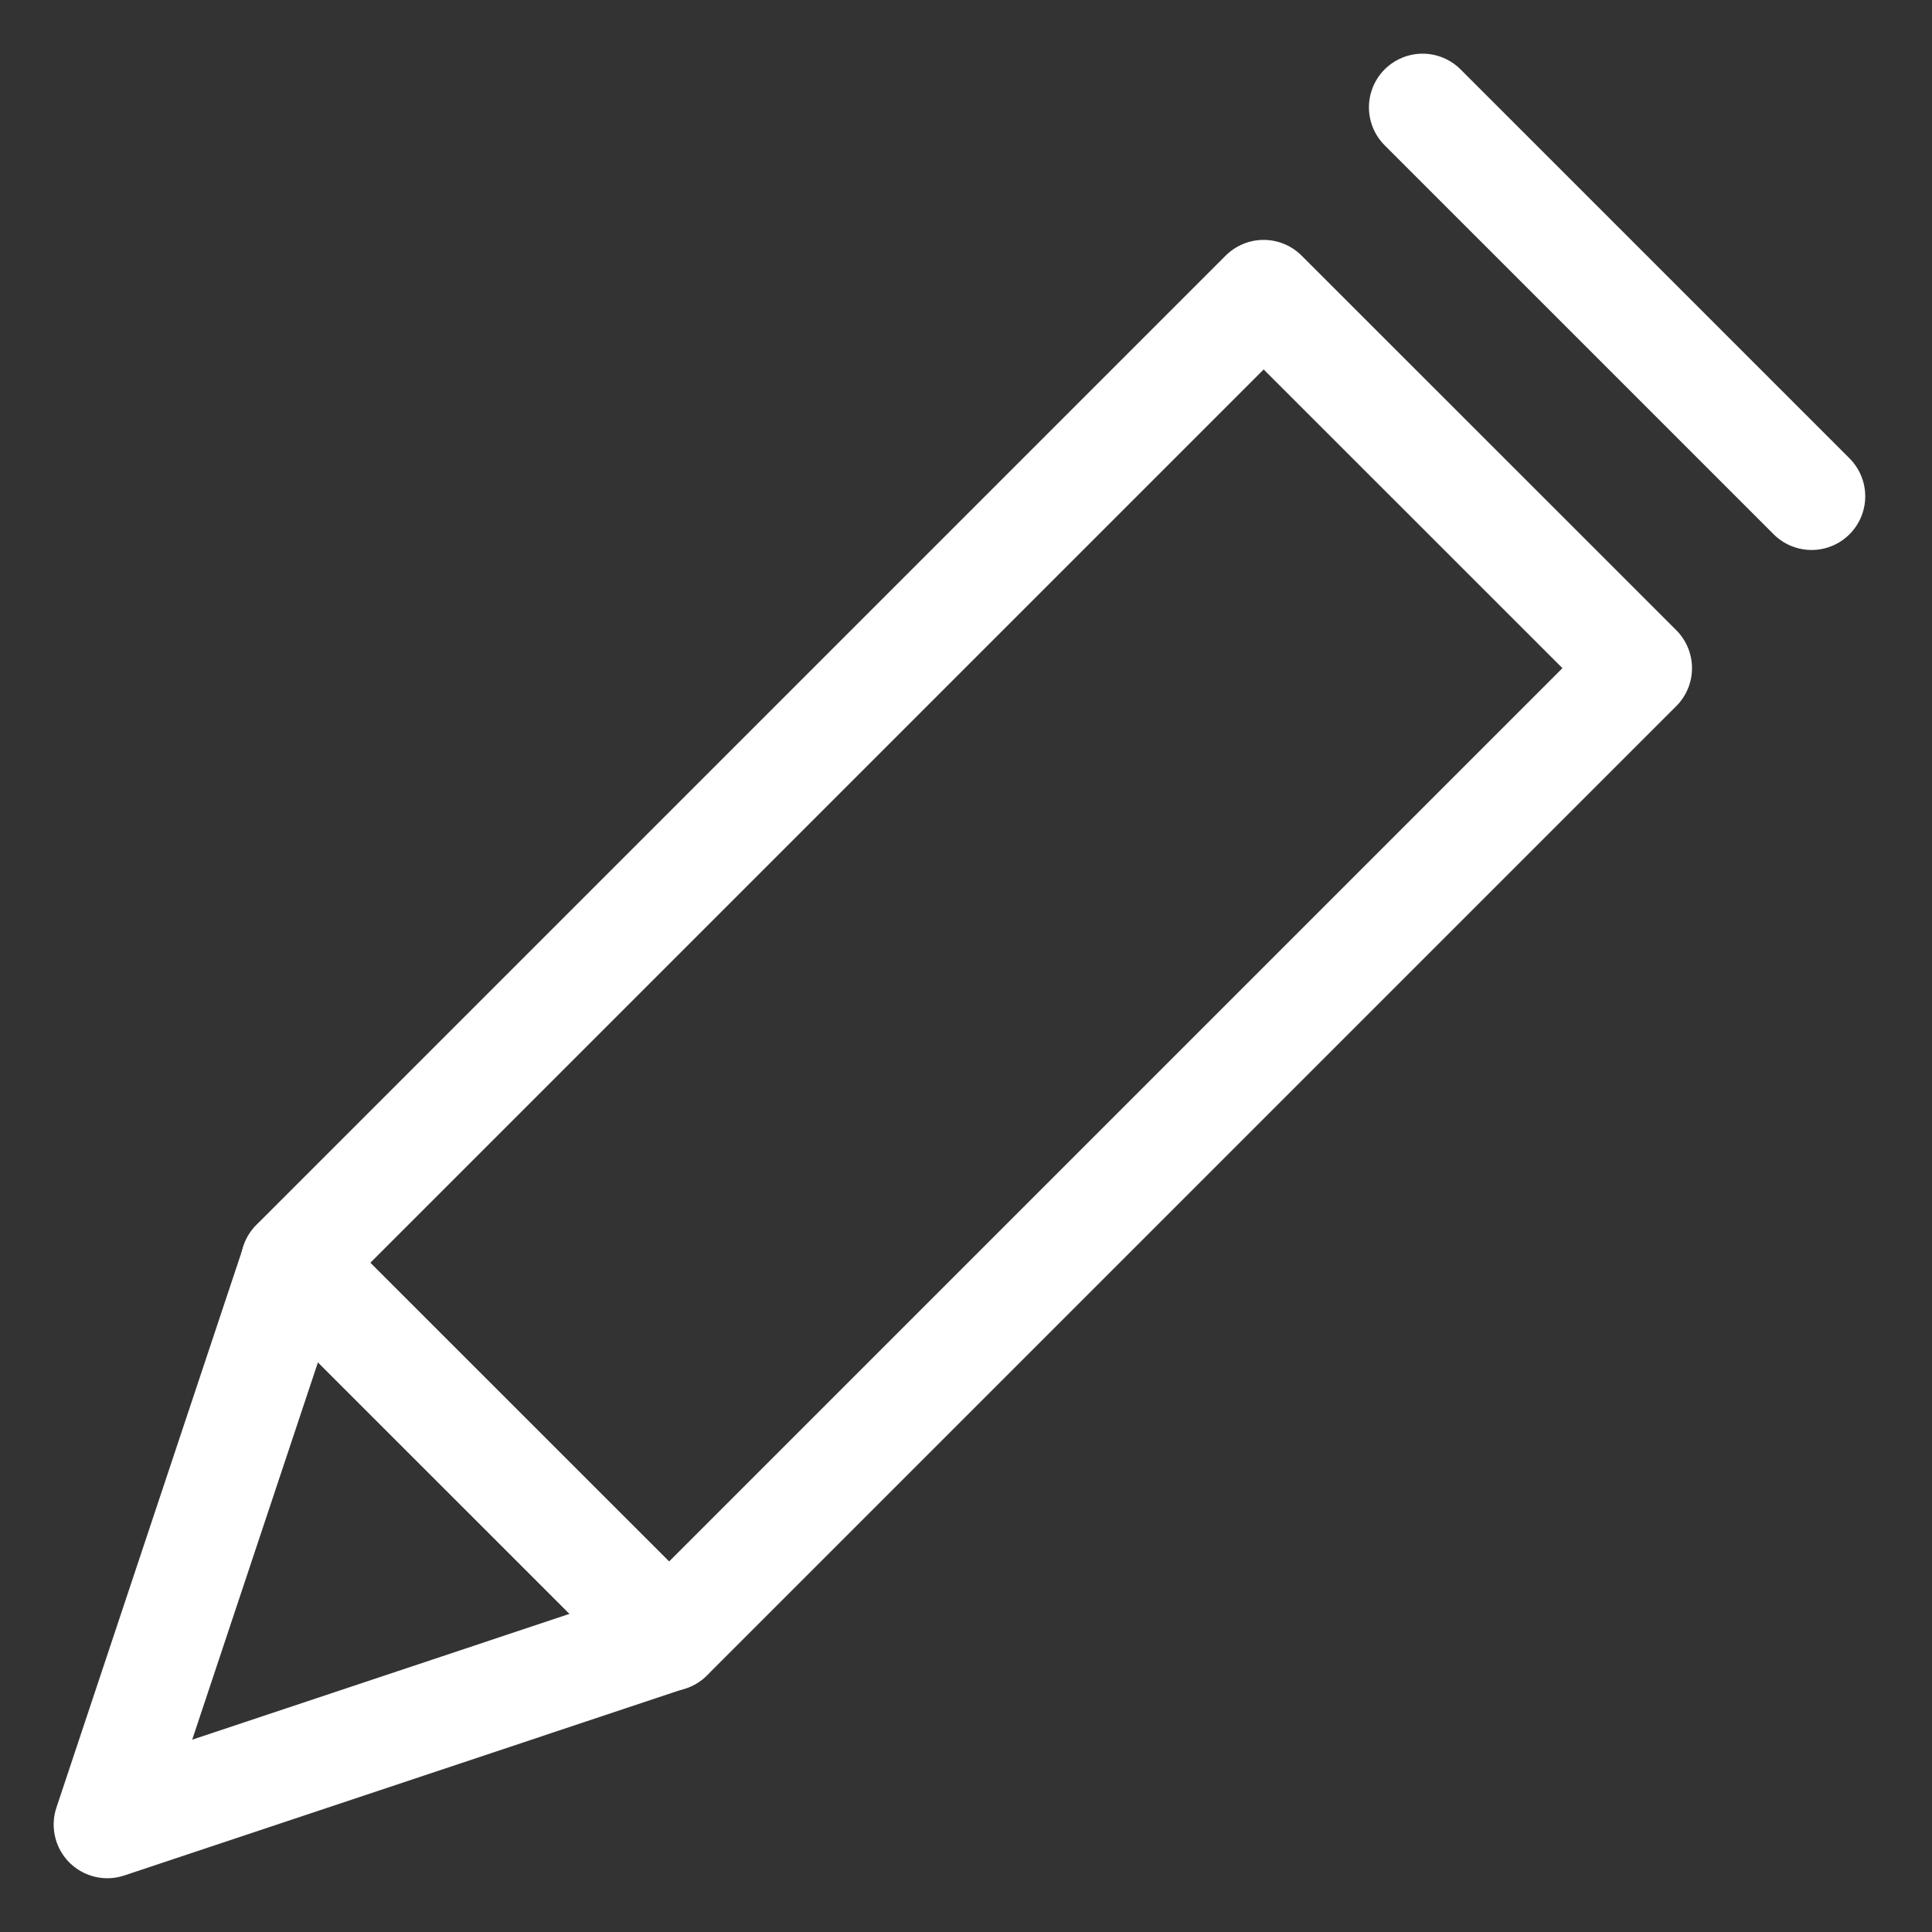 <svg width="18" height="18" viewBox="0 0 18 18" fill="none" xmlns="http://www.w3.org/2000/svg">
<rect x="0" y="0" width="18" height="18" fill="#333333" stroke="none"/>
<path d="M11.773 2.735L2.742 11.766L6.233 15.256L15.264 6.225L11.773 2.735Z" stroke="white" stroke-miterlimit="10" stroke-linecap="round" stroke-linejoin="round"/>
<path d="M1 16.999L6.233 15.254L2.744 11.766L1 16.999Z" stroke="white" stroke-miterlimit="10" stroke-linecap="round" stroke-linejoin="round"/>
<line x1="13.254" y1="1" x2="16.878" y2="4.624" stroke="white" stroke-linecap="round"/>
</svg>
